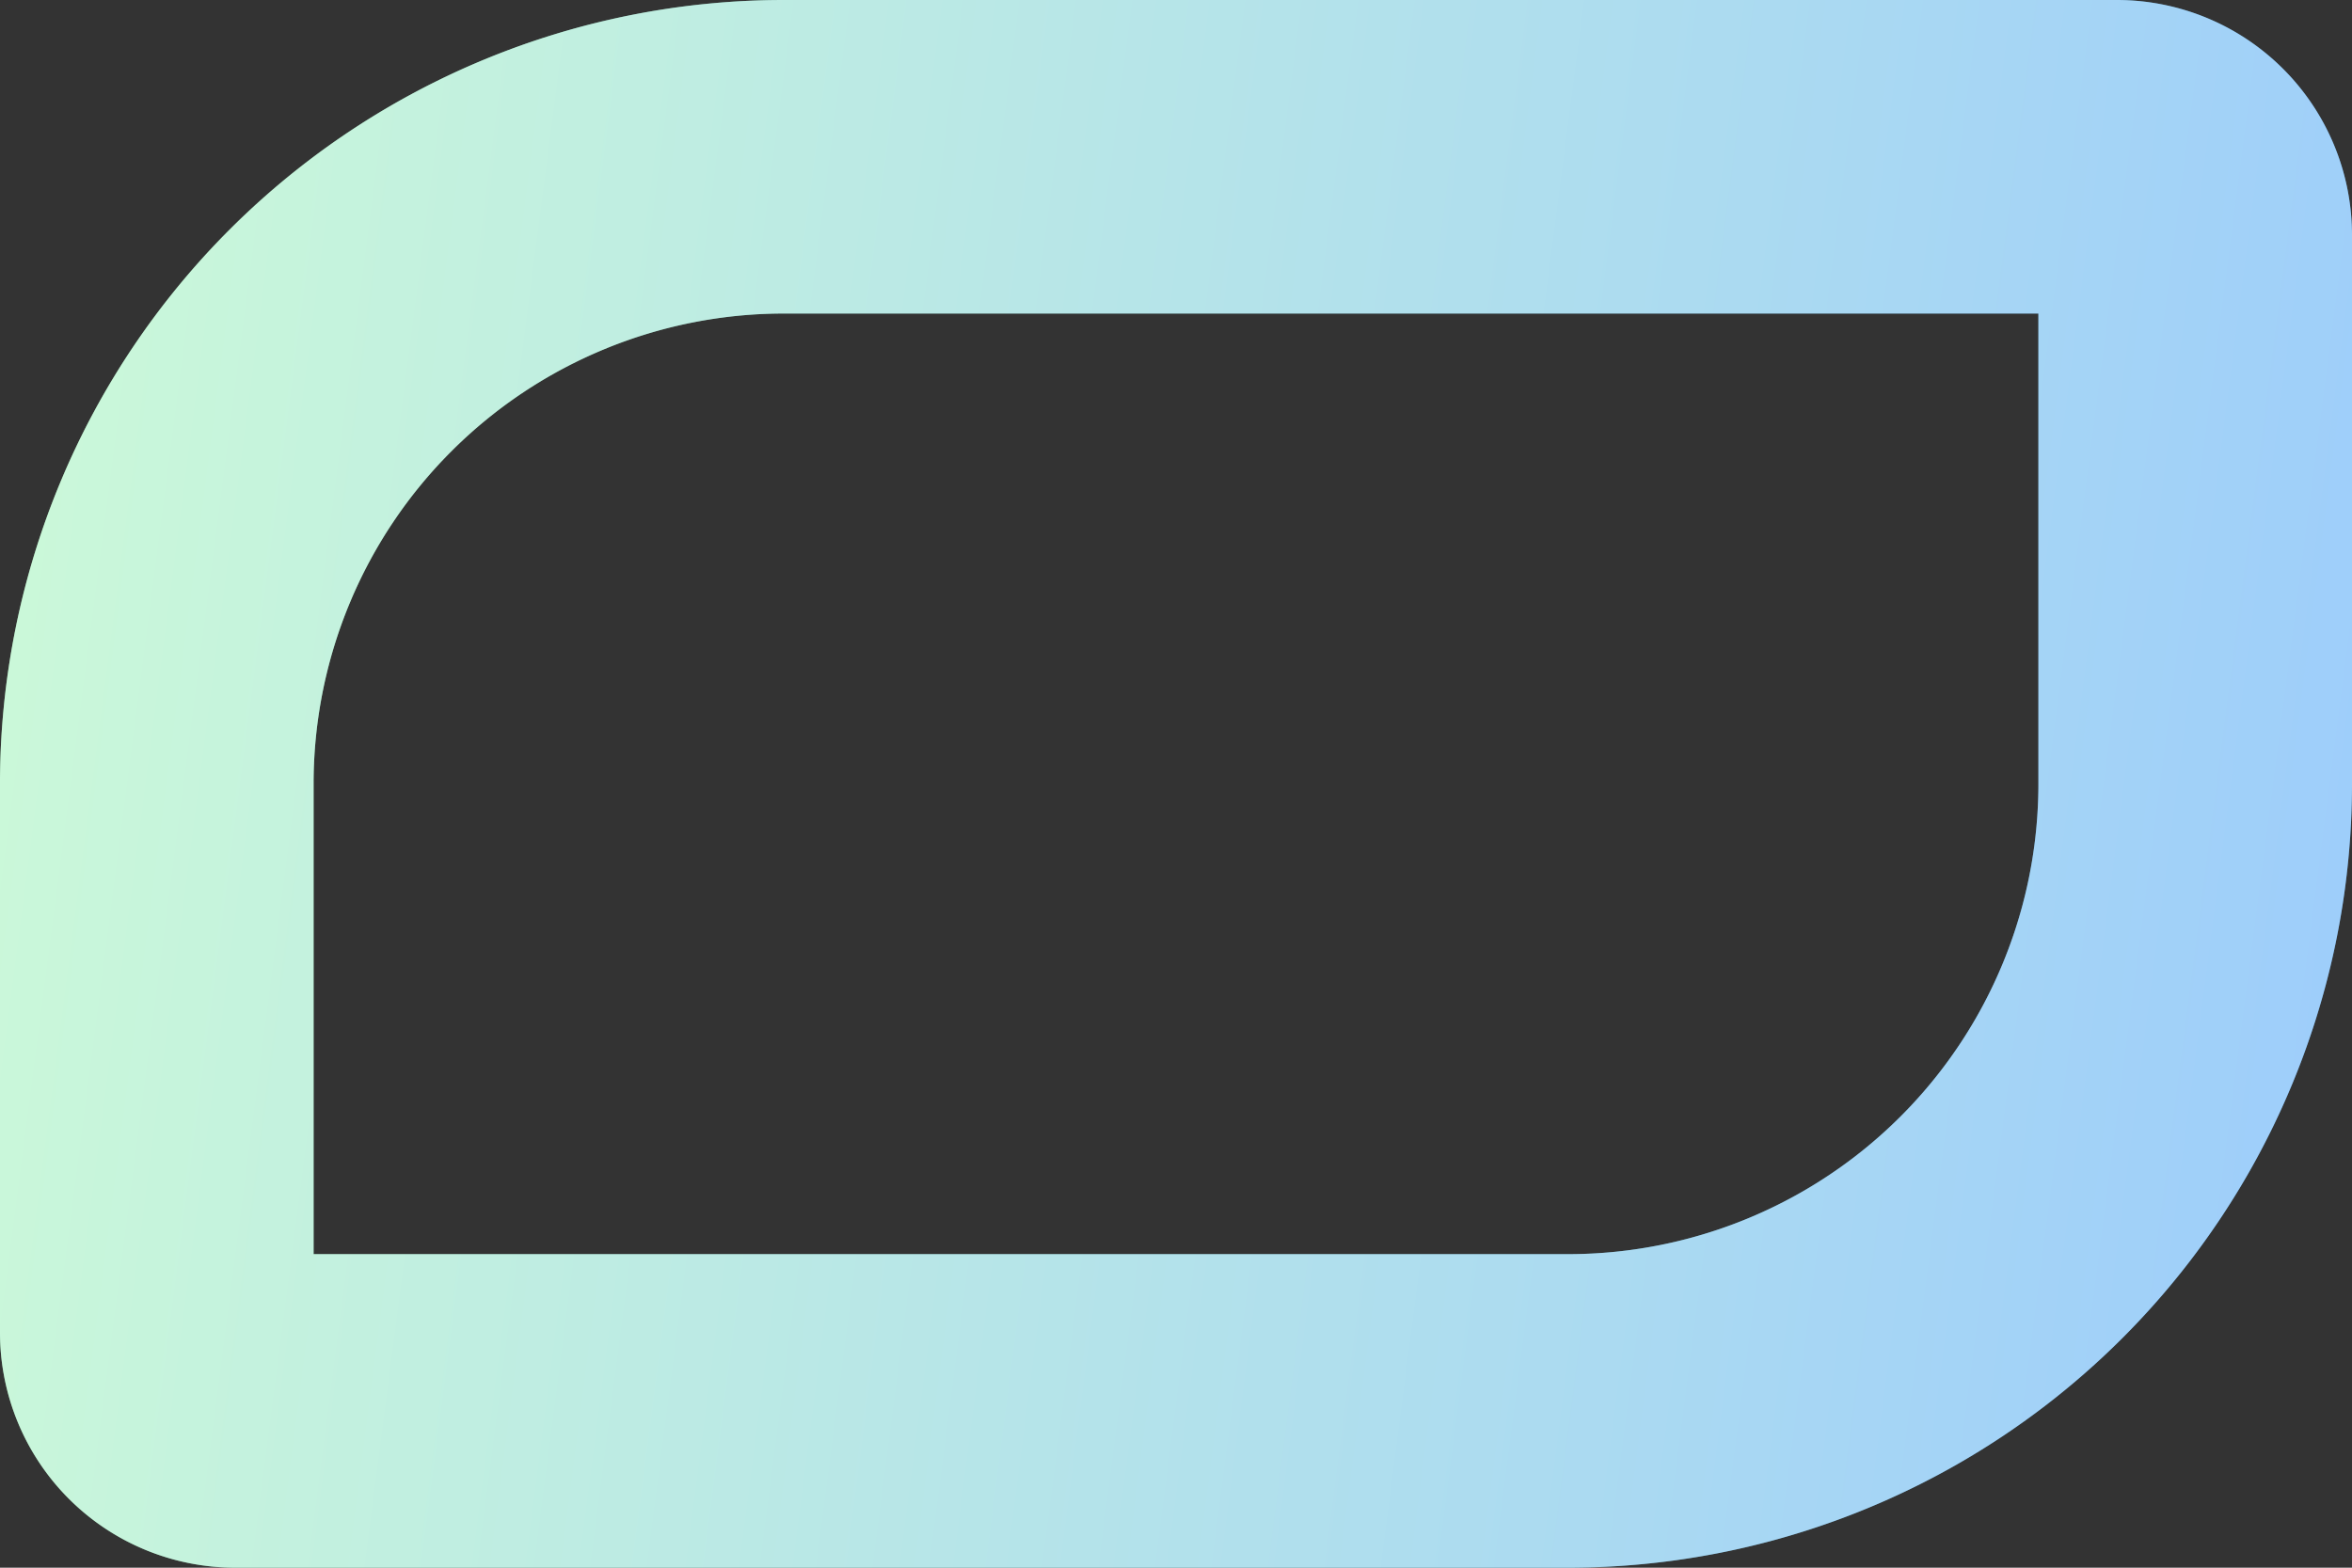 <svg width="15" height="10" fill="none" xmlns="http://www.w3.org/2000/svg"><rect width="100%" height="100%" fill="#333333" stroke="none"/><path d="M14 1.5V5a4 4 0 01-4 4H1.5a.5.5 0 01-.5-.5V4.979A4 4 0 015 1h5.018v0H13.5s0 0 0 0a.5.5 0 01.5.5z" stroke="url(#paint0_linear_124_1066)" stroke-width="2"/><path d="M14 1.5V5a4 4 0 01-4 4H1.5a.5.5 0 01-.5-.5V4.979A4 4 0 015 1h5.018v0H13.5s0 0 0 0a.5.5 0 01.5.5z" stroke="#F2F2FA" stroke-opacity=".5" stroke-width="2"/><defs><linearGradient id="paint0_linear_124_1066" x1=".634" y1="-1.241" x2="16.387" y2=".804" gradientUnits="userSpaceOnUse"><stop stop-color="#A4FFB8"/><stop offset="1" stop-color="#46A6FF"/></linearGradient></defs></svg>